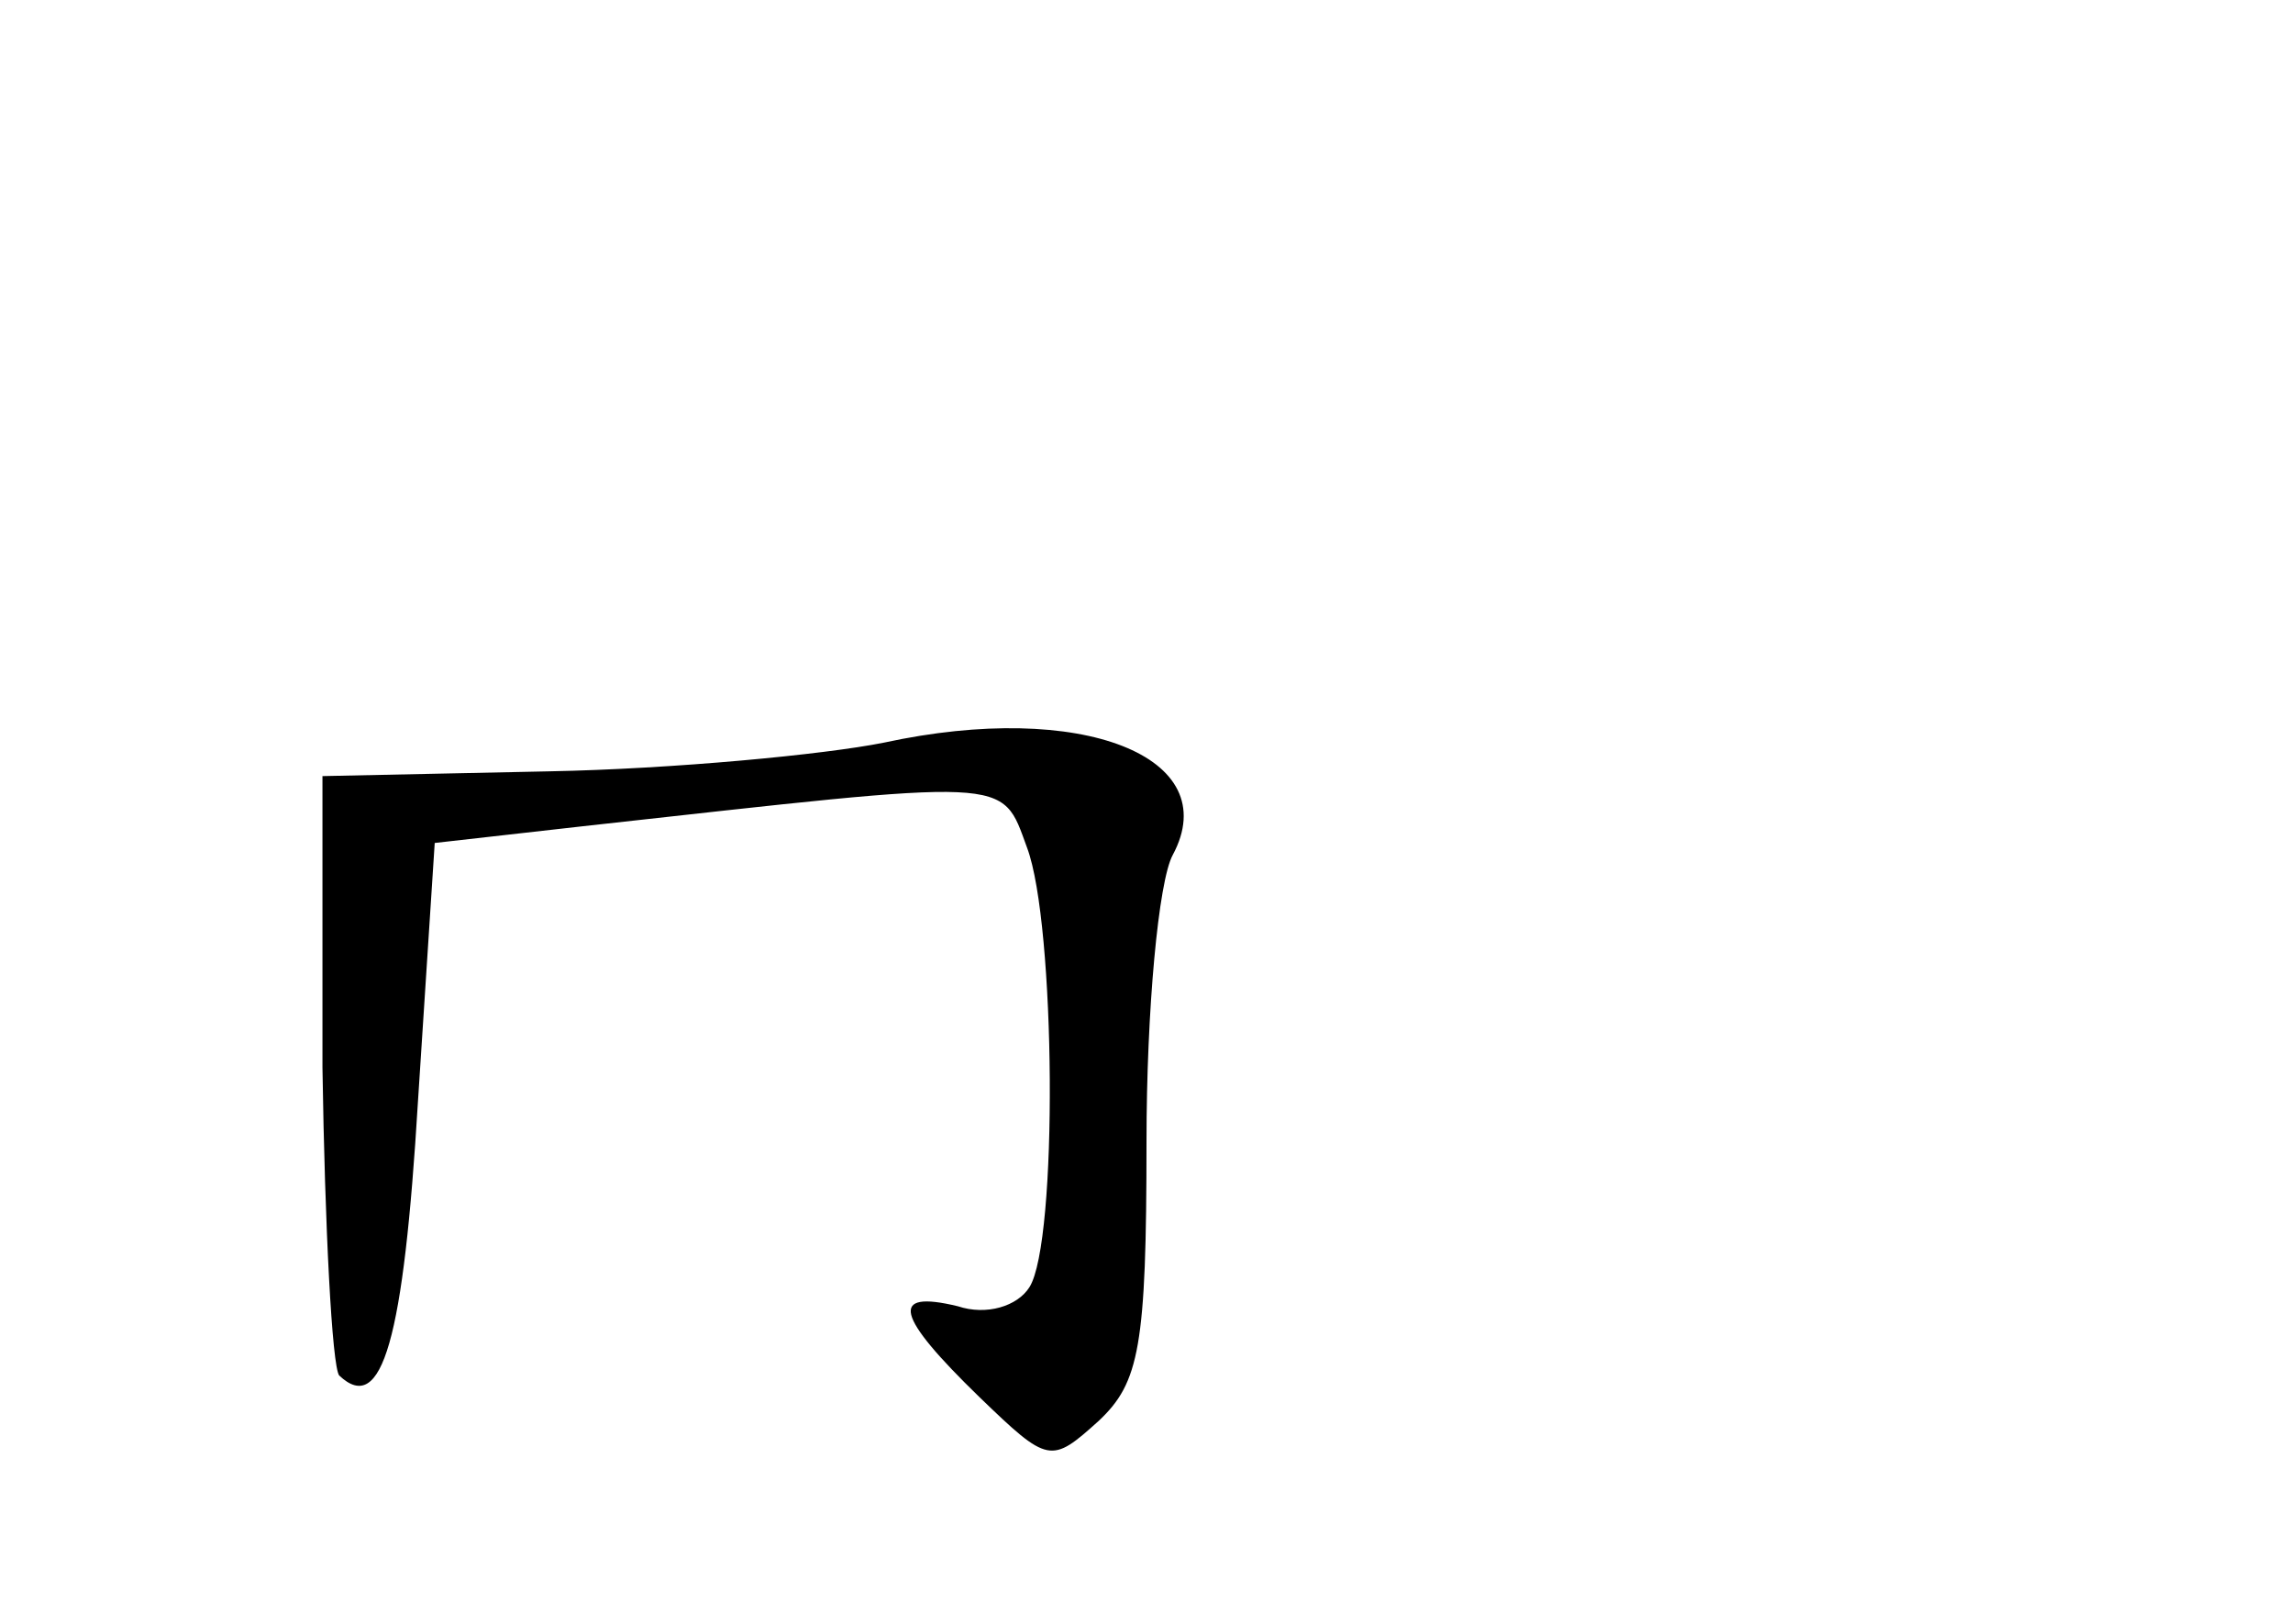 <?xml version="1.0" standalone="no"?>
<!DOCTYPE svg PUBLIC "-//W3C//DTD SVG 20010904//EN"
 "http://www.w3.org/TR/2001/REC-SVG-20010904/DTD/svg10.dtd">
<svg version="1.0" xmlns="http://www.w3.org/2000/svg"
 width="96pt" height="68pt" viewBox="0 0 96 68"
 preserveAspectRatio="xMidYMid meet">
<g transform="translate(0,68) scale(0.1,-0.1)"
fill="#000000" stroke="none">
<path d="M370 369 c-25 -5 -88 -11 -140 -12 l-95 -2 0 -122 c1 -67 4 -125 7
-129 18 -17 27 15 33 115 l7 108 62 7 c181 20 175 21 186 -9 12 -32 13 -165 1
-184 -5 -8 -18 -12 -30 -8 -29 7 -26 -4 9 -38 29 -28 30 -28 50 -10 17 16 20
31 20 117 0 55 5 109 11 120 22 41 -38 65 -121 47z"/>
</g>
</svg>
